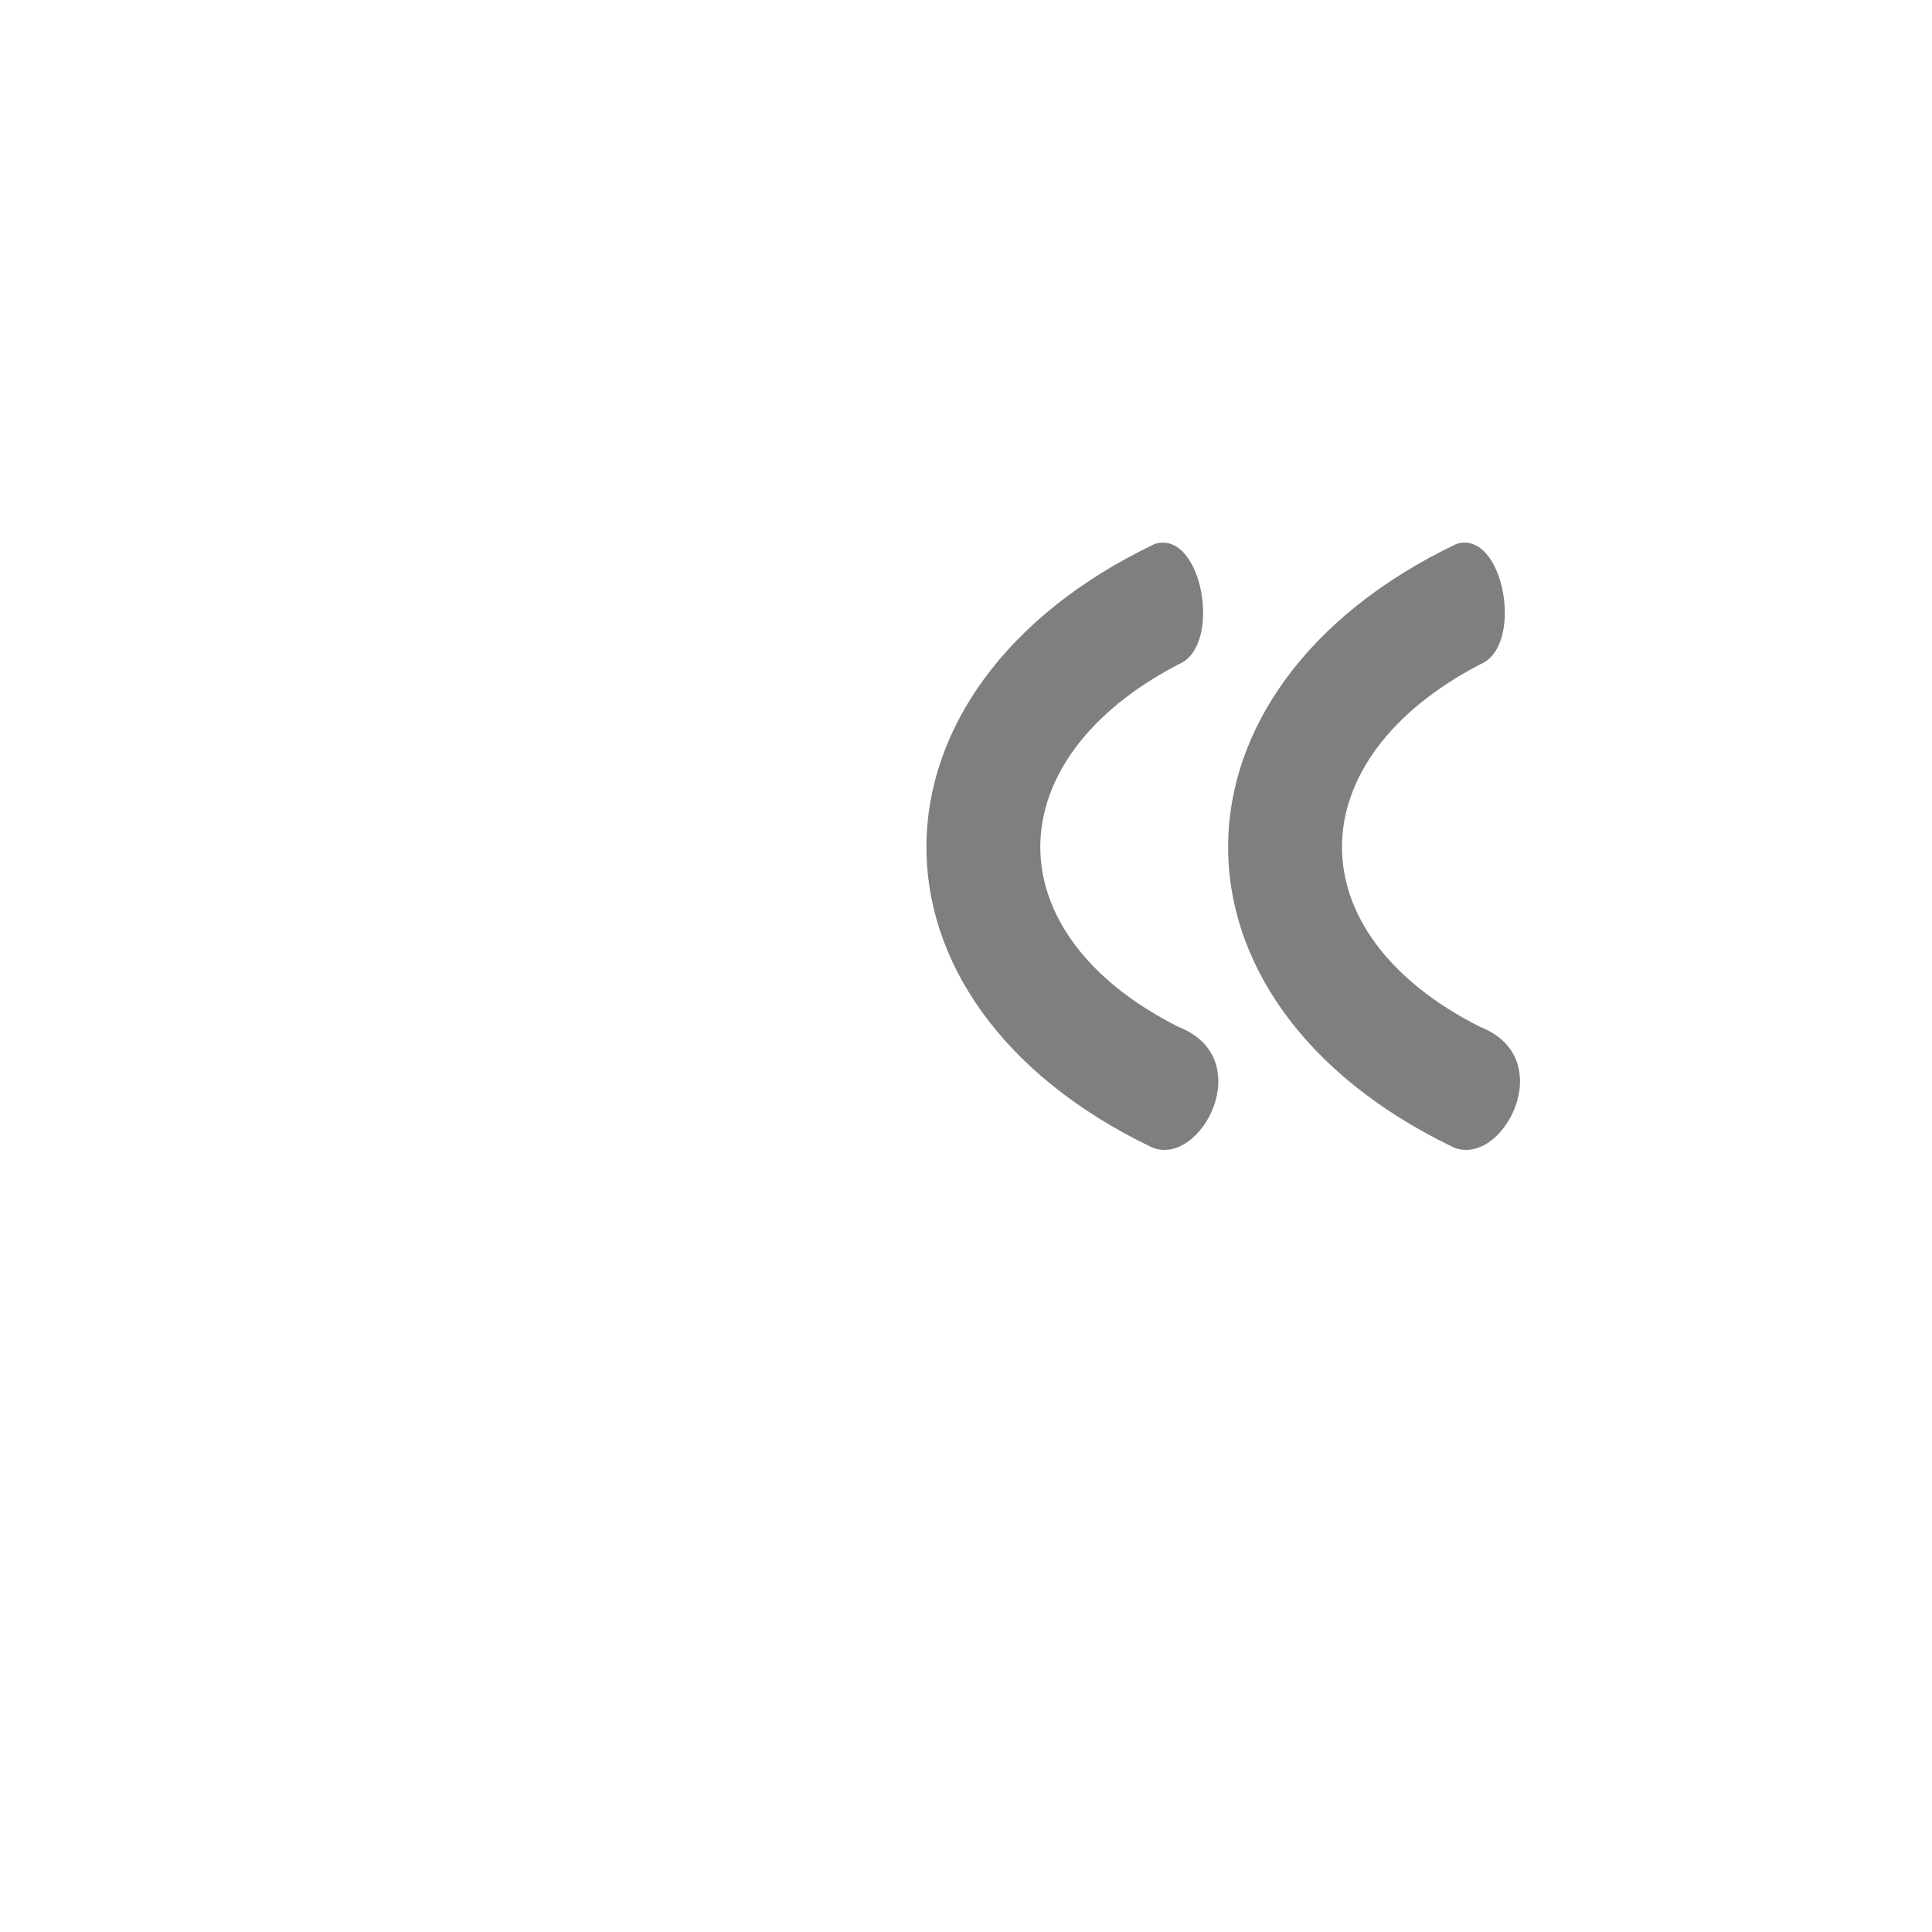 <?xml version="1.0" encoding="UTF-8"?>
<!DOCTYPE svg PUBLIC "-//W3C//DTD SVG 1.0//EN" "http://www.w3.org/TR/2001/REC-SVG-20010904/DTD/svg10.dtd">
<!-- Creator: CorelDRAW -->
<svg xmlns="http://www.w3.org/2000/svg" xml:space="preserve" width="1300px" height="1300px" version="1.0" style="shape-rendering:geometricPrecision; text-rendering:geometricPrecision; image-rendering:optimizeQuality; fill-rule:evenodd; clip-rule:evenodd"
viewBox="0 0 1300 1056"
 xmlns:xlink="http://www.w3.org/1999/xlink">
 <defs>
  <style type="text/css">
   <![CDATA[
    .fil0 {fill:black;fill-opacity:0.502}
   ]]>
  </style>
 </defs>
 <g id="_100:master">
  <path class="fil0" d="M996 325c-123,64 -125,181 0,244 54,21 15,95 -18,81 -204,-98 -201,-309 2,-406 32,-10 46,69 16,81zm-203 0c-123,64 -125,181 0,244 54,21 15,95 -18,81 -204,-98 -201,-309 2,-406 32,-10 46,69 16,81z"/>
 </g>
</svg>
